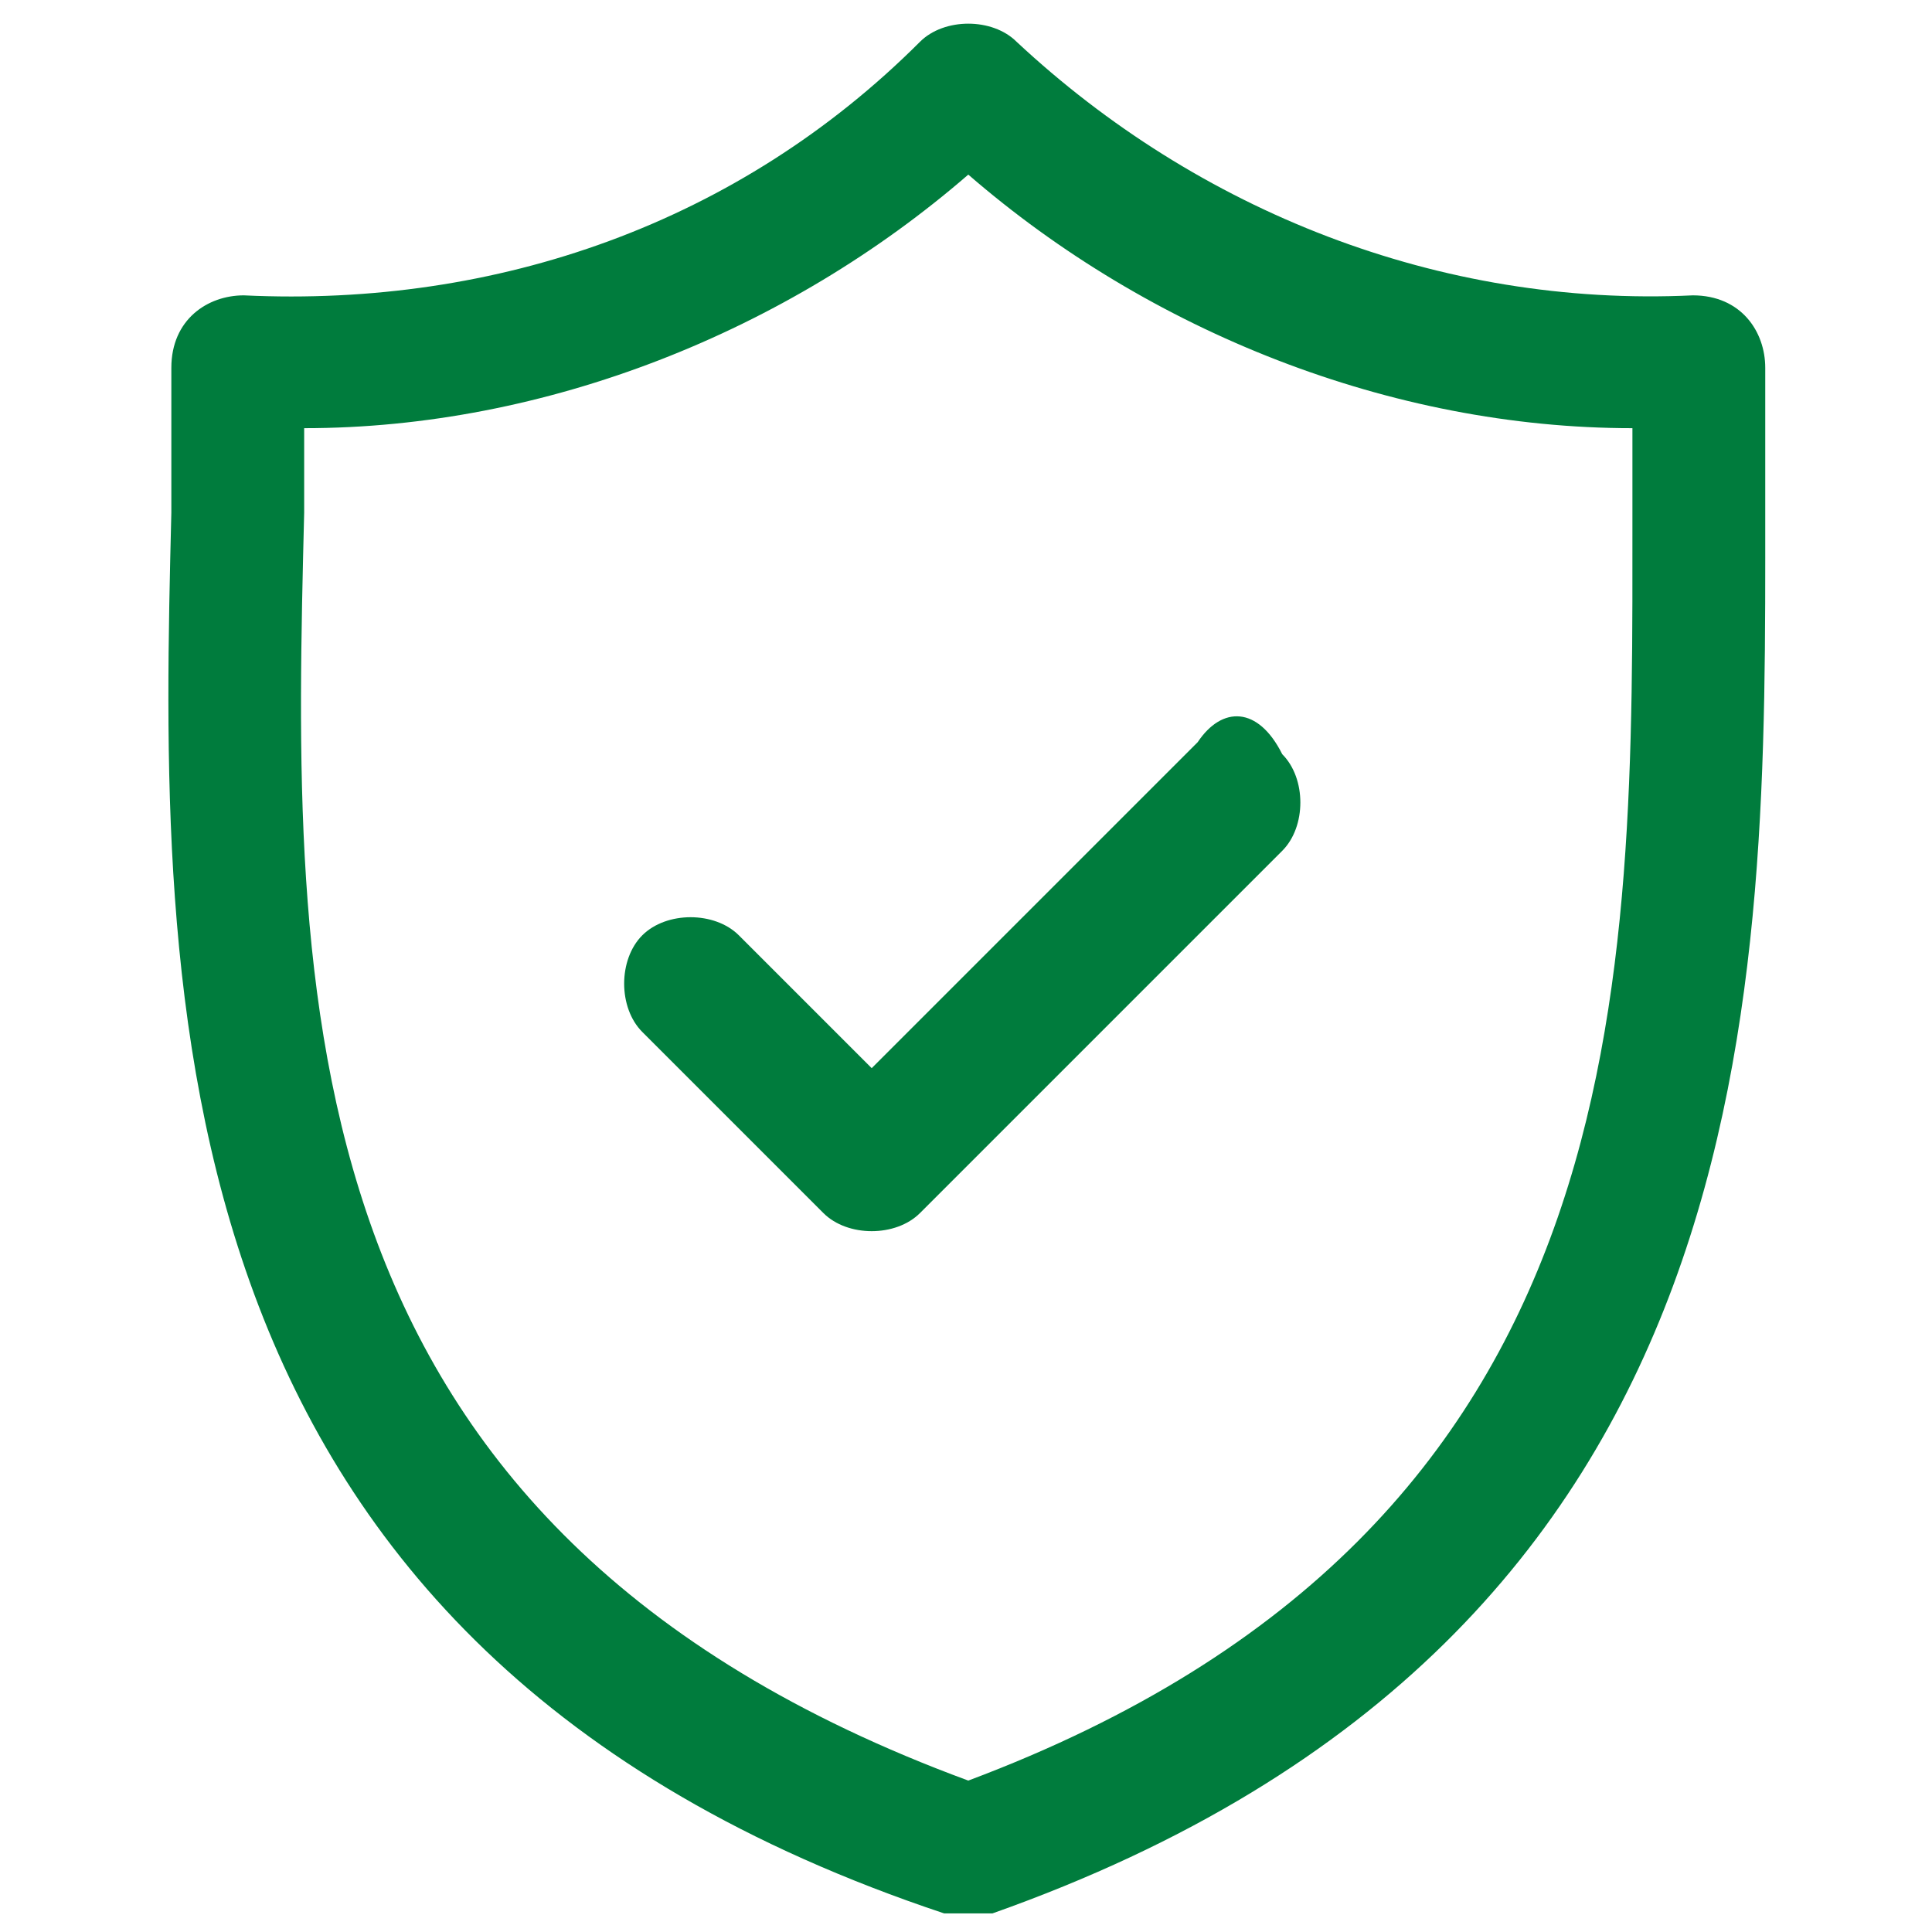 <?xml version="1.0" encoding="utf-8"?>
<!-- Generator: Adobe Illustrator 23.0.1, SVG Export Plug-In . SVG Version: 6.00 Build 0)  -->
<svg version="1.1" id="Layer_1" xmlns="http://www.w3.org/2000/svg" xmlns:xlink="http://www.w3.org/1999/xlink" x="0px" y="0px"
	 viewBox="0 0 16 16" style="enable-background:new 0 0 16 16;" xml:space="preserve">
<style type="text/css">
	.st0{fill:#026A35;fill-opacity:0;}
	.st1{fill:#007C3D;}
</style>
<g transform="translate(156.522 114)">
	<rect x="-160" y="-119.4" class="st0" width="25.7" height="25.7"/>
	<g transform="translate(-9.603 6.846)">
		<path class="st1" d="M-132.3-116.6c0-0.4,0-0.8,0-1.2c0-0.3-0.2-0.6-0.6-0.6l0,0c-2.1,0.1-4.1-0.7-5.6-2.1c-0.2-0.2-0.6-0.2-0.8,0
			c-1.5,1.5-3.5,2.2-5.6,2.1c-0.3,0-0.6,0.2-0.6,0.6c0,0,0,0,0,0c0,0.4,0,0.8,0,1.2c-0.1,4-0.2,9.4,6.4,11.6c0.1,0,0.2,0,0.4,0
			C-132.2-107.3-132.3-112.7-132.3-116.6z M-138.9-106.1c-5.7-2.1-5.6-6.5-5.5-10.5c0-0.2,0-0.5,0-0.7c2,0,4-0.8,5.5-2.1
			c1.5,1.3,3.5,2.1,5.5,2.1c0,0.2,0,0.5,0,0.7C-133.4-112.7-133.3-108.2-138.9-106.1z"/>
		<path class="st1" d="M-137-114.7l-2.7,2.7l-1.1-1.1c-0.2-0.2-0.6-0.2-0.8,0c-0.2,0.2-0.2,0.6,0,0.8l1.5,1.5c0.2,0.2,0.6,0.2,0.8,0
			c0,0,0,0,0,0l3-3c0.2-0.2,0.2-0.6,0-0.8C-136.5-115-136.8-115-137-114.7L-137-114.7z"/>
	</g>
</g>
</svg>
